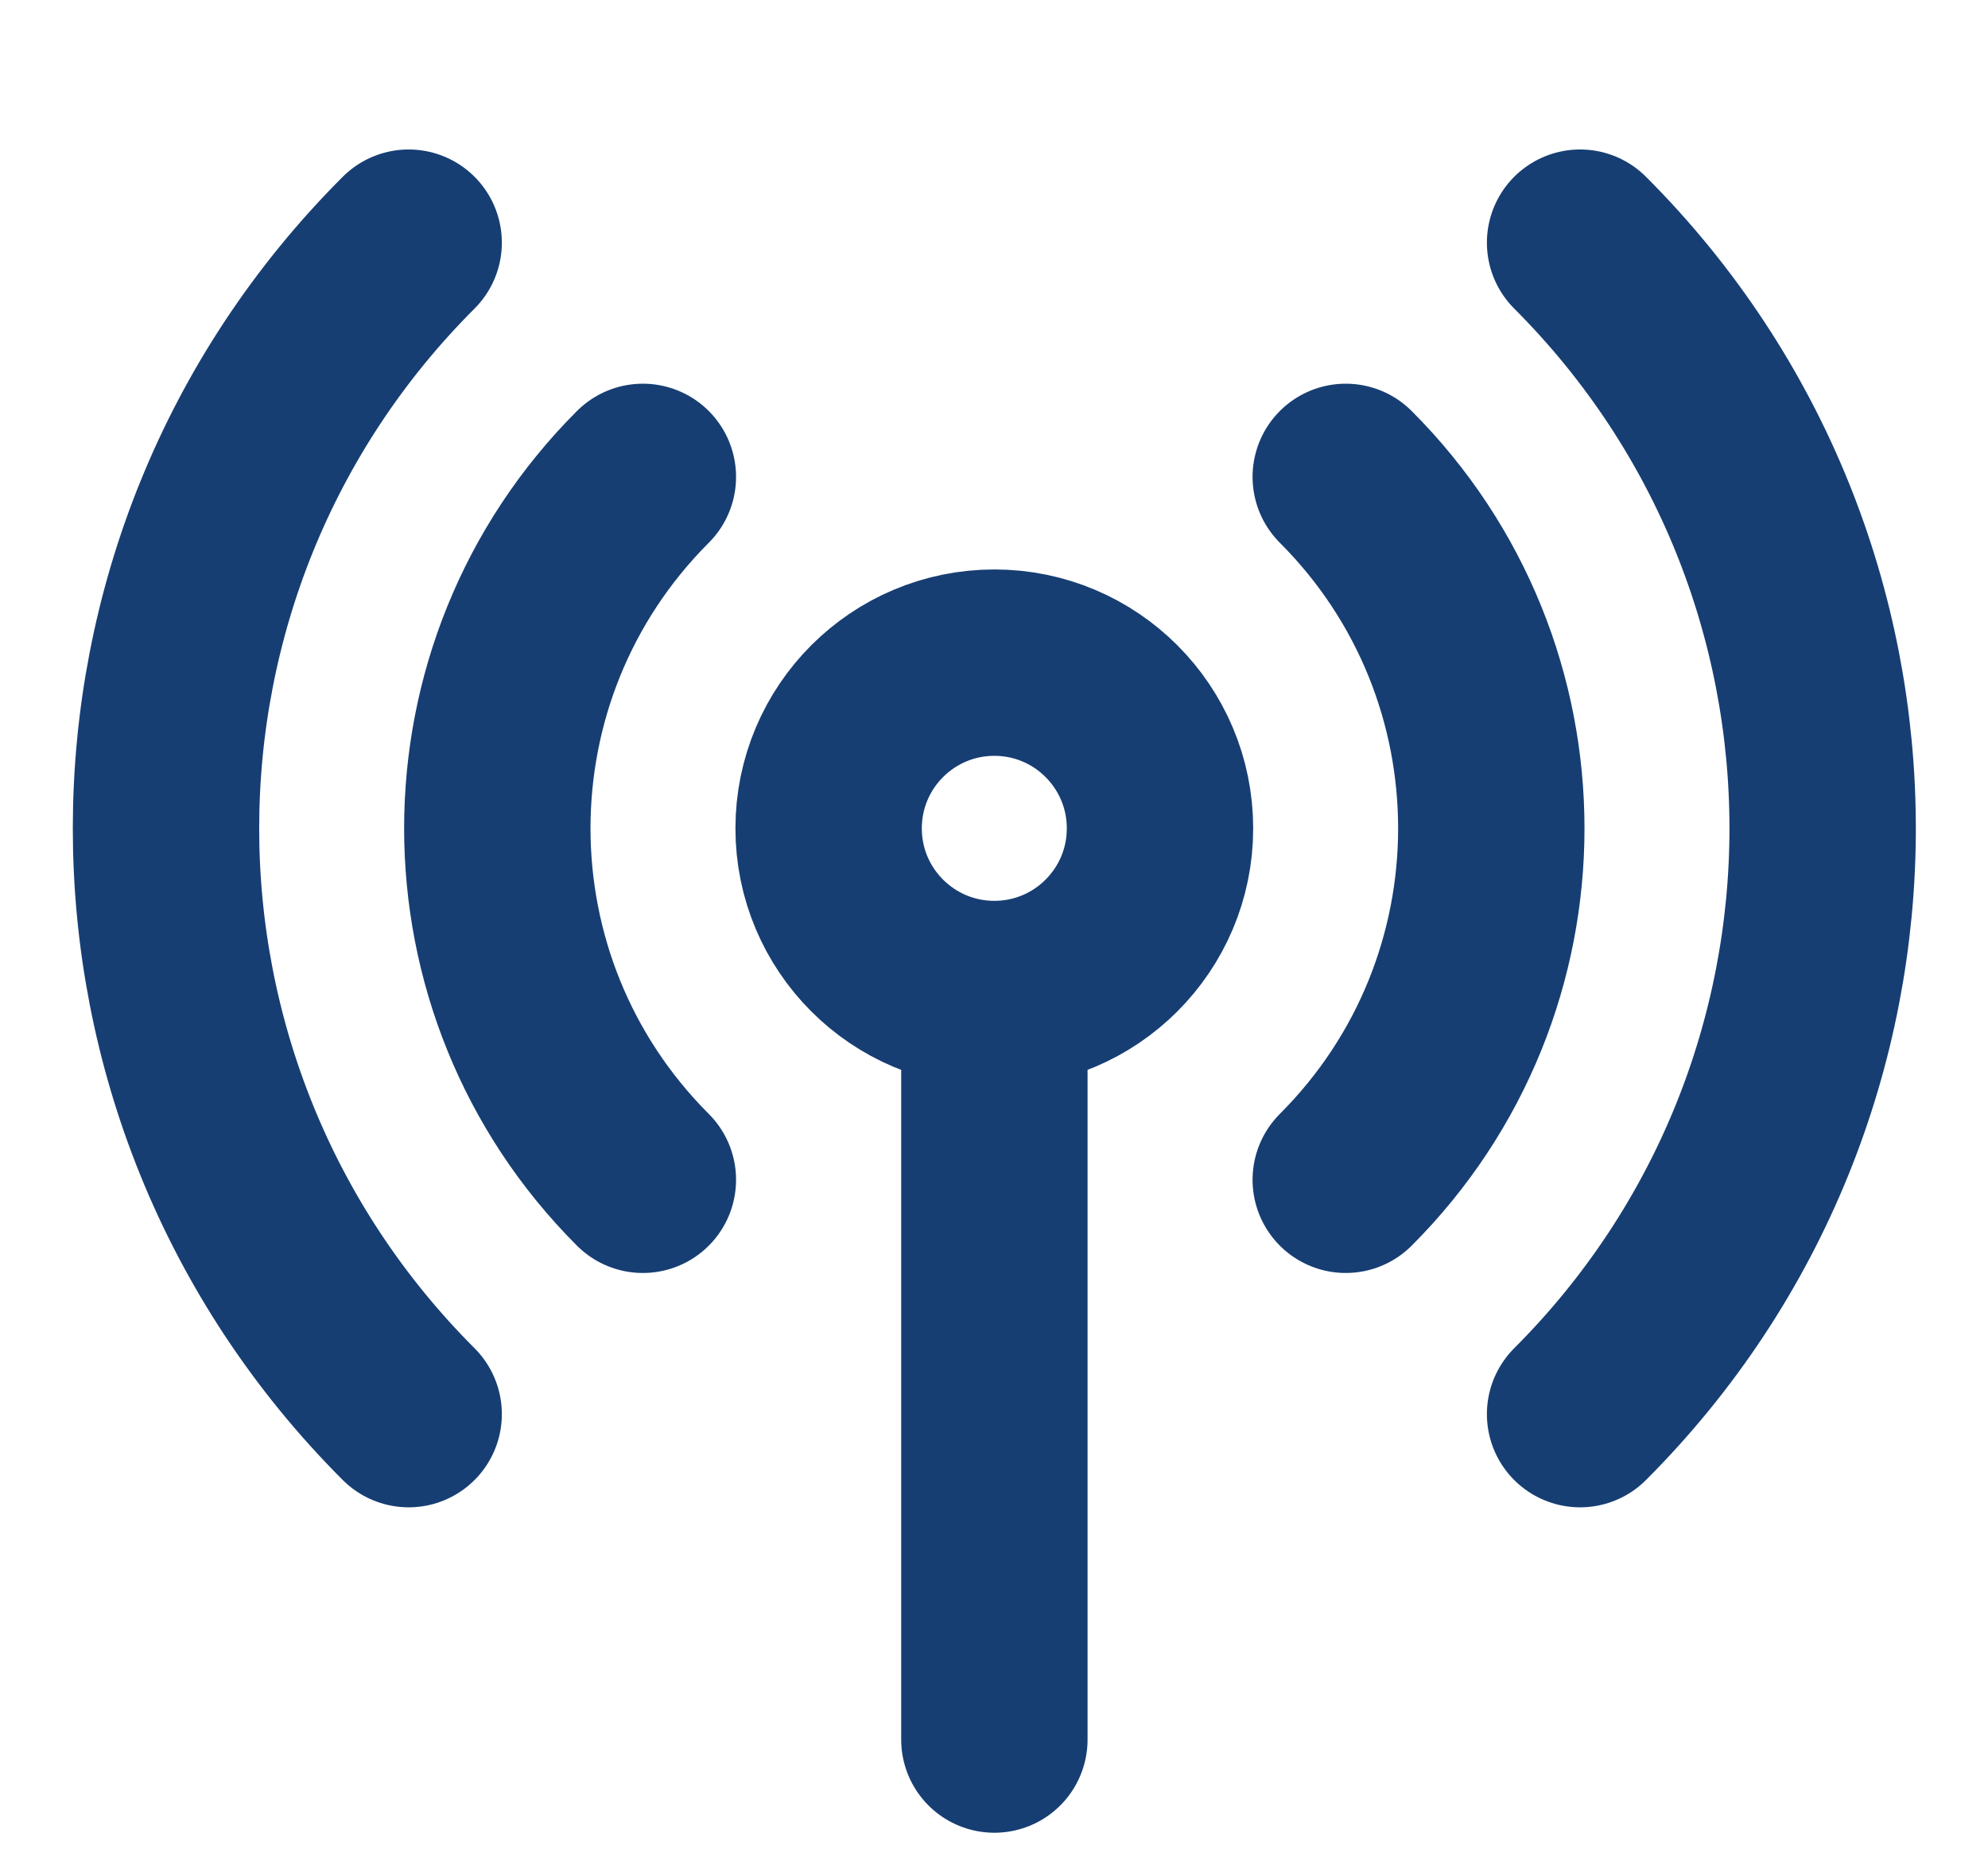 <svg width="16" height="15" viewBox="0 0 16 15" fill="none" xmlns="http://www.w3.org/2000/svg">
  <path d="M10.831 3.838C12.393 5.4 12.393 7.933 10.831 9.495M5.174 9.495C3.612 7.933 3.612 5.4 5.174 3.838M3.289 11.381C0.685 8.777 0.685 4.556 3.289 1.953M12.717 1.953C15.32 4.556 15.32 8.777 12.717 11.381M8.003 8C8.739 8 9.336 7.403 9.336 6.667C9.336 5.93 8.739 5.333 8.003 5.333C7.266 5.333 6.669 5.93 6.669 6.667C6.669 7.403 7.266 8 8.003 8ZM8.003 8V14" stroke="#163E73" stroke-width="1.5" stroke-linecap="round" stroke-linejoin="round" />
</svg>